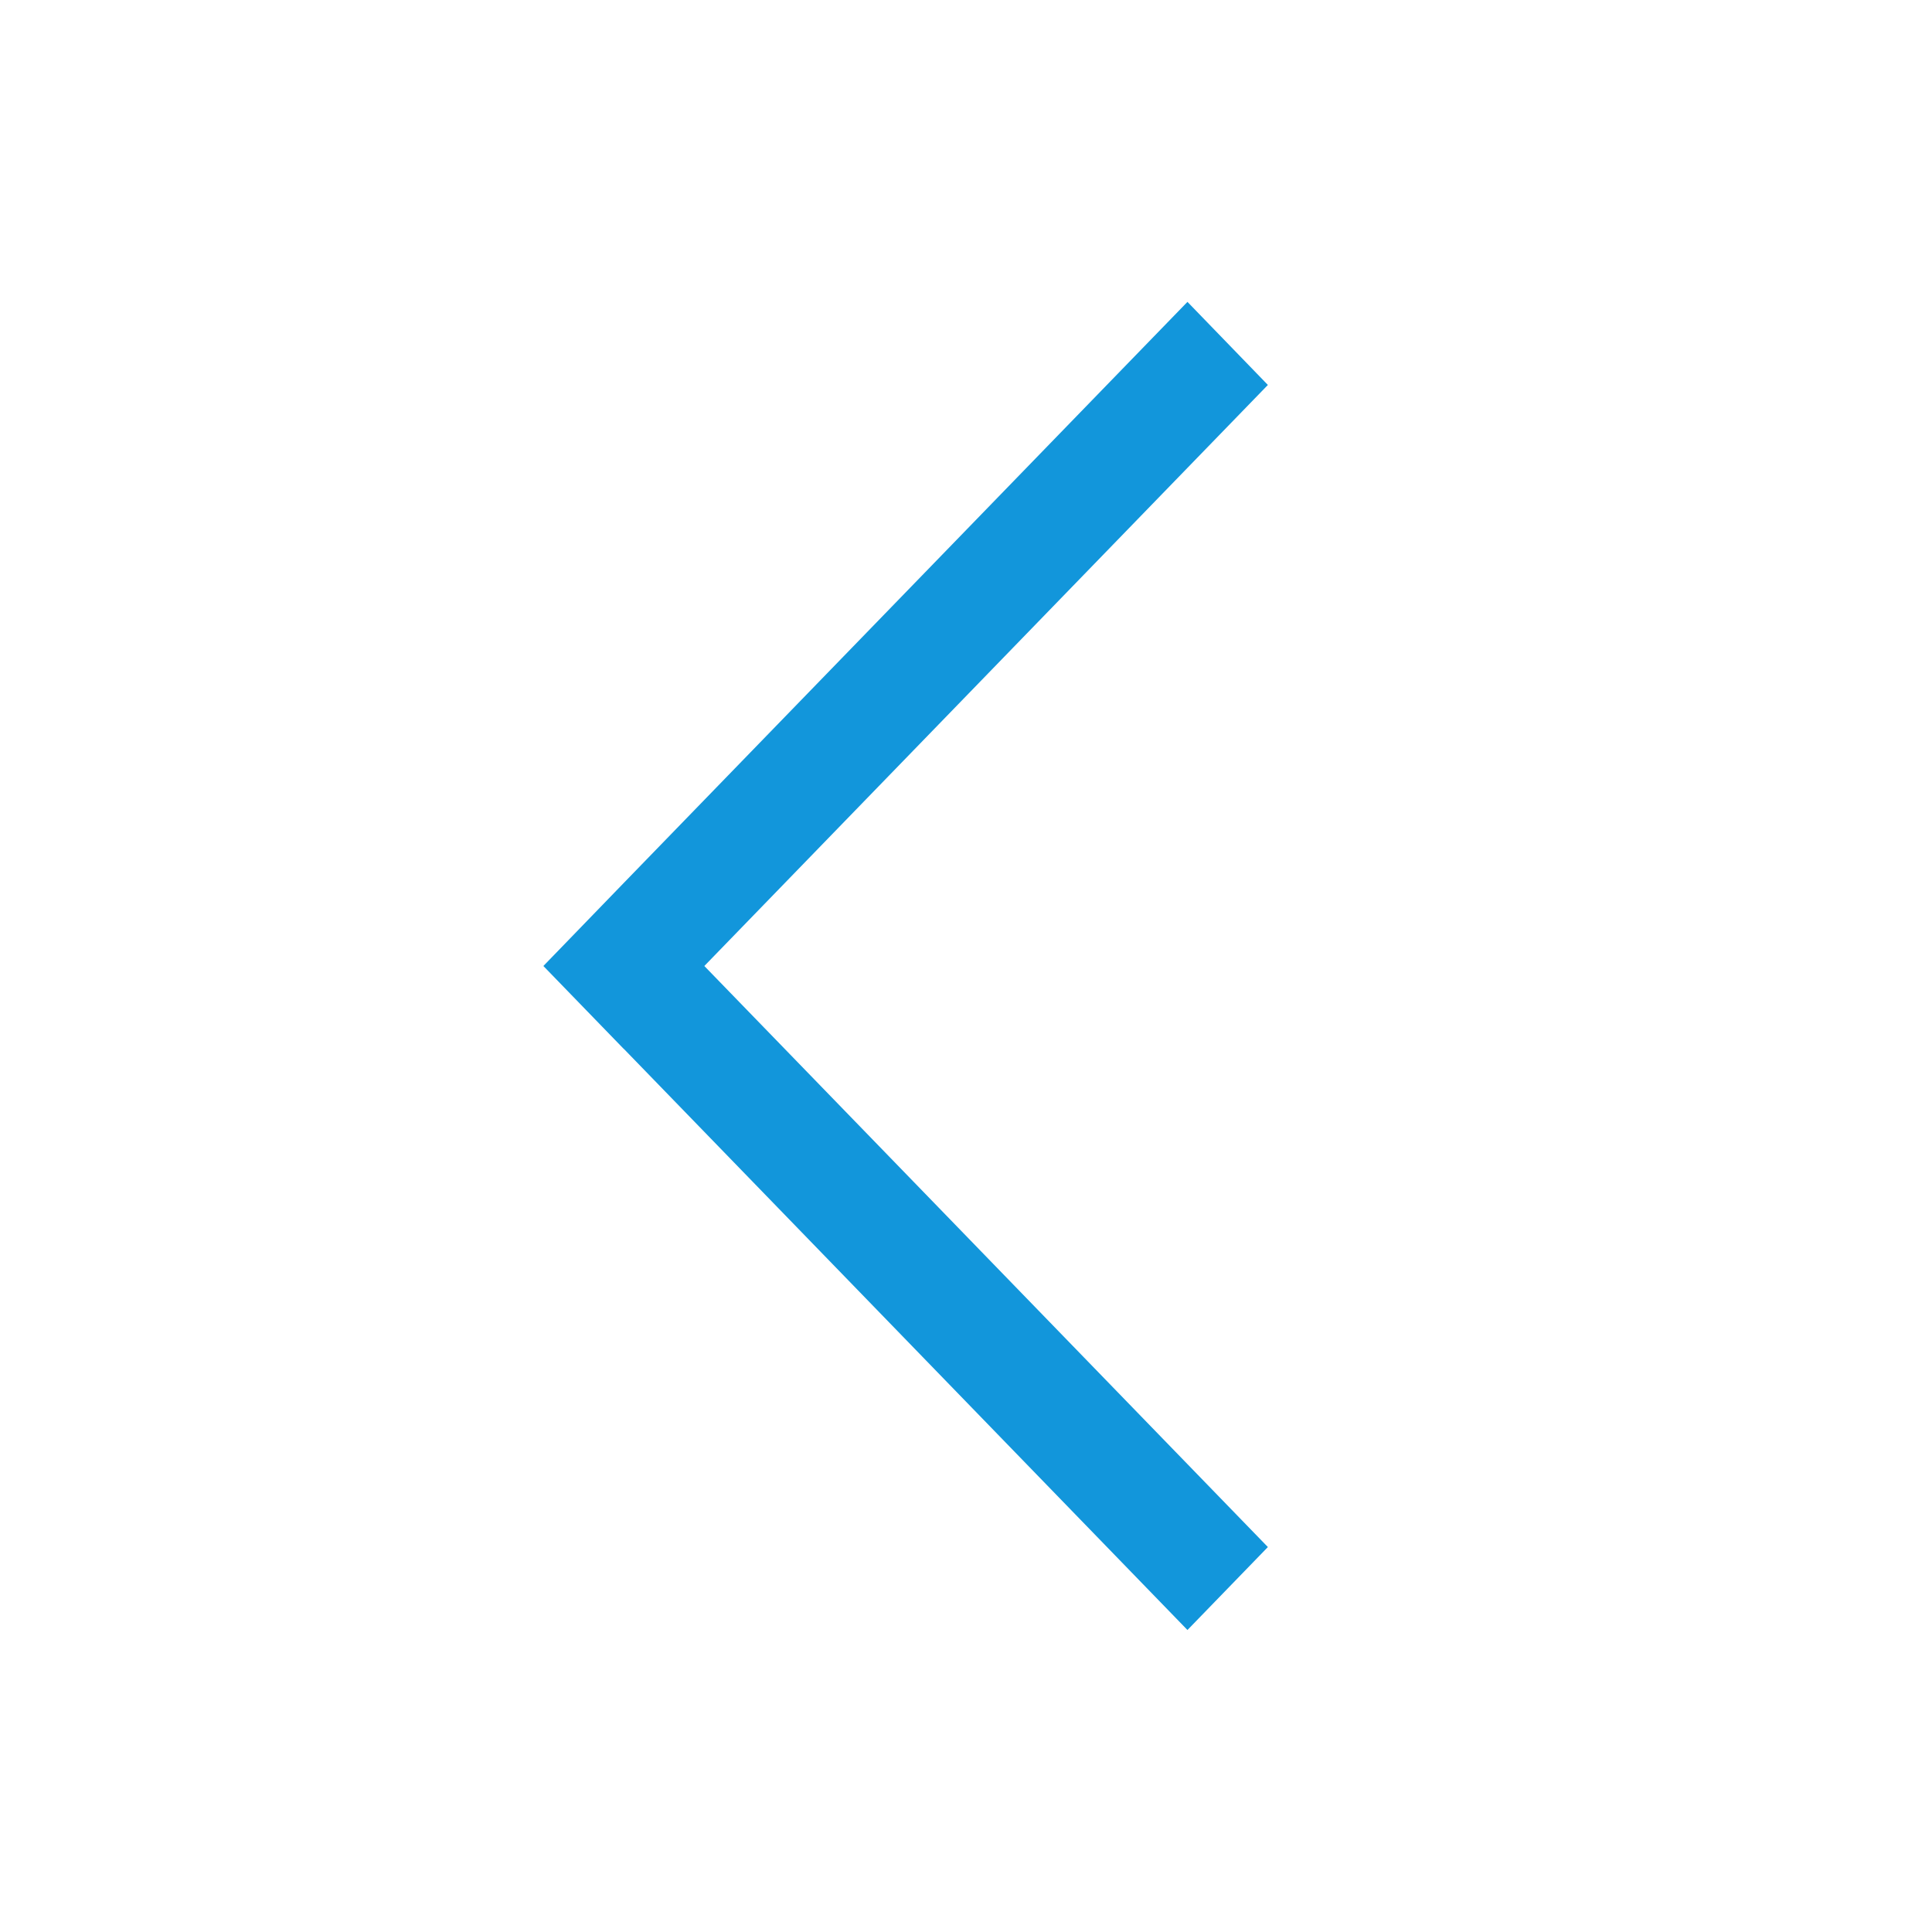 <?xml version="1.0" standalone="no"?><!DOCTYPE svg PUBLIC "-//W3C//DTD SVG 1.1//EN" "http://www.w3.org/Graphics/SVG/1.1/DTD/svg11.dtd"><svg t="1497513751410" class="icon" style="" viewBox="0 0 1024 1024" version="1.1" xmlns="http://www.w3.org/2000/svg" p-id="1835" xmlns:xlink="http://www.w3.org/1999/xlink" width="200" height="200"><defs><style type="text/css"></style></defs><path d="M629.376 160 330.624 467.968 330.624 467.968 288 512 330.624 555.968 330.688 555.968 629.376 863.936 672 819.968 373.312 512 672 204.032Z" p-id="1836" fill="#1296db"></path></svg>